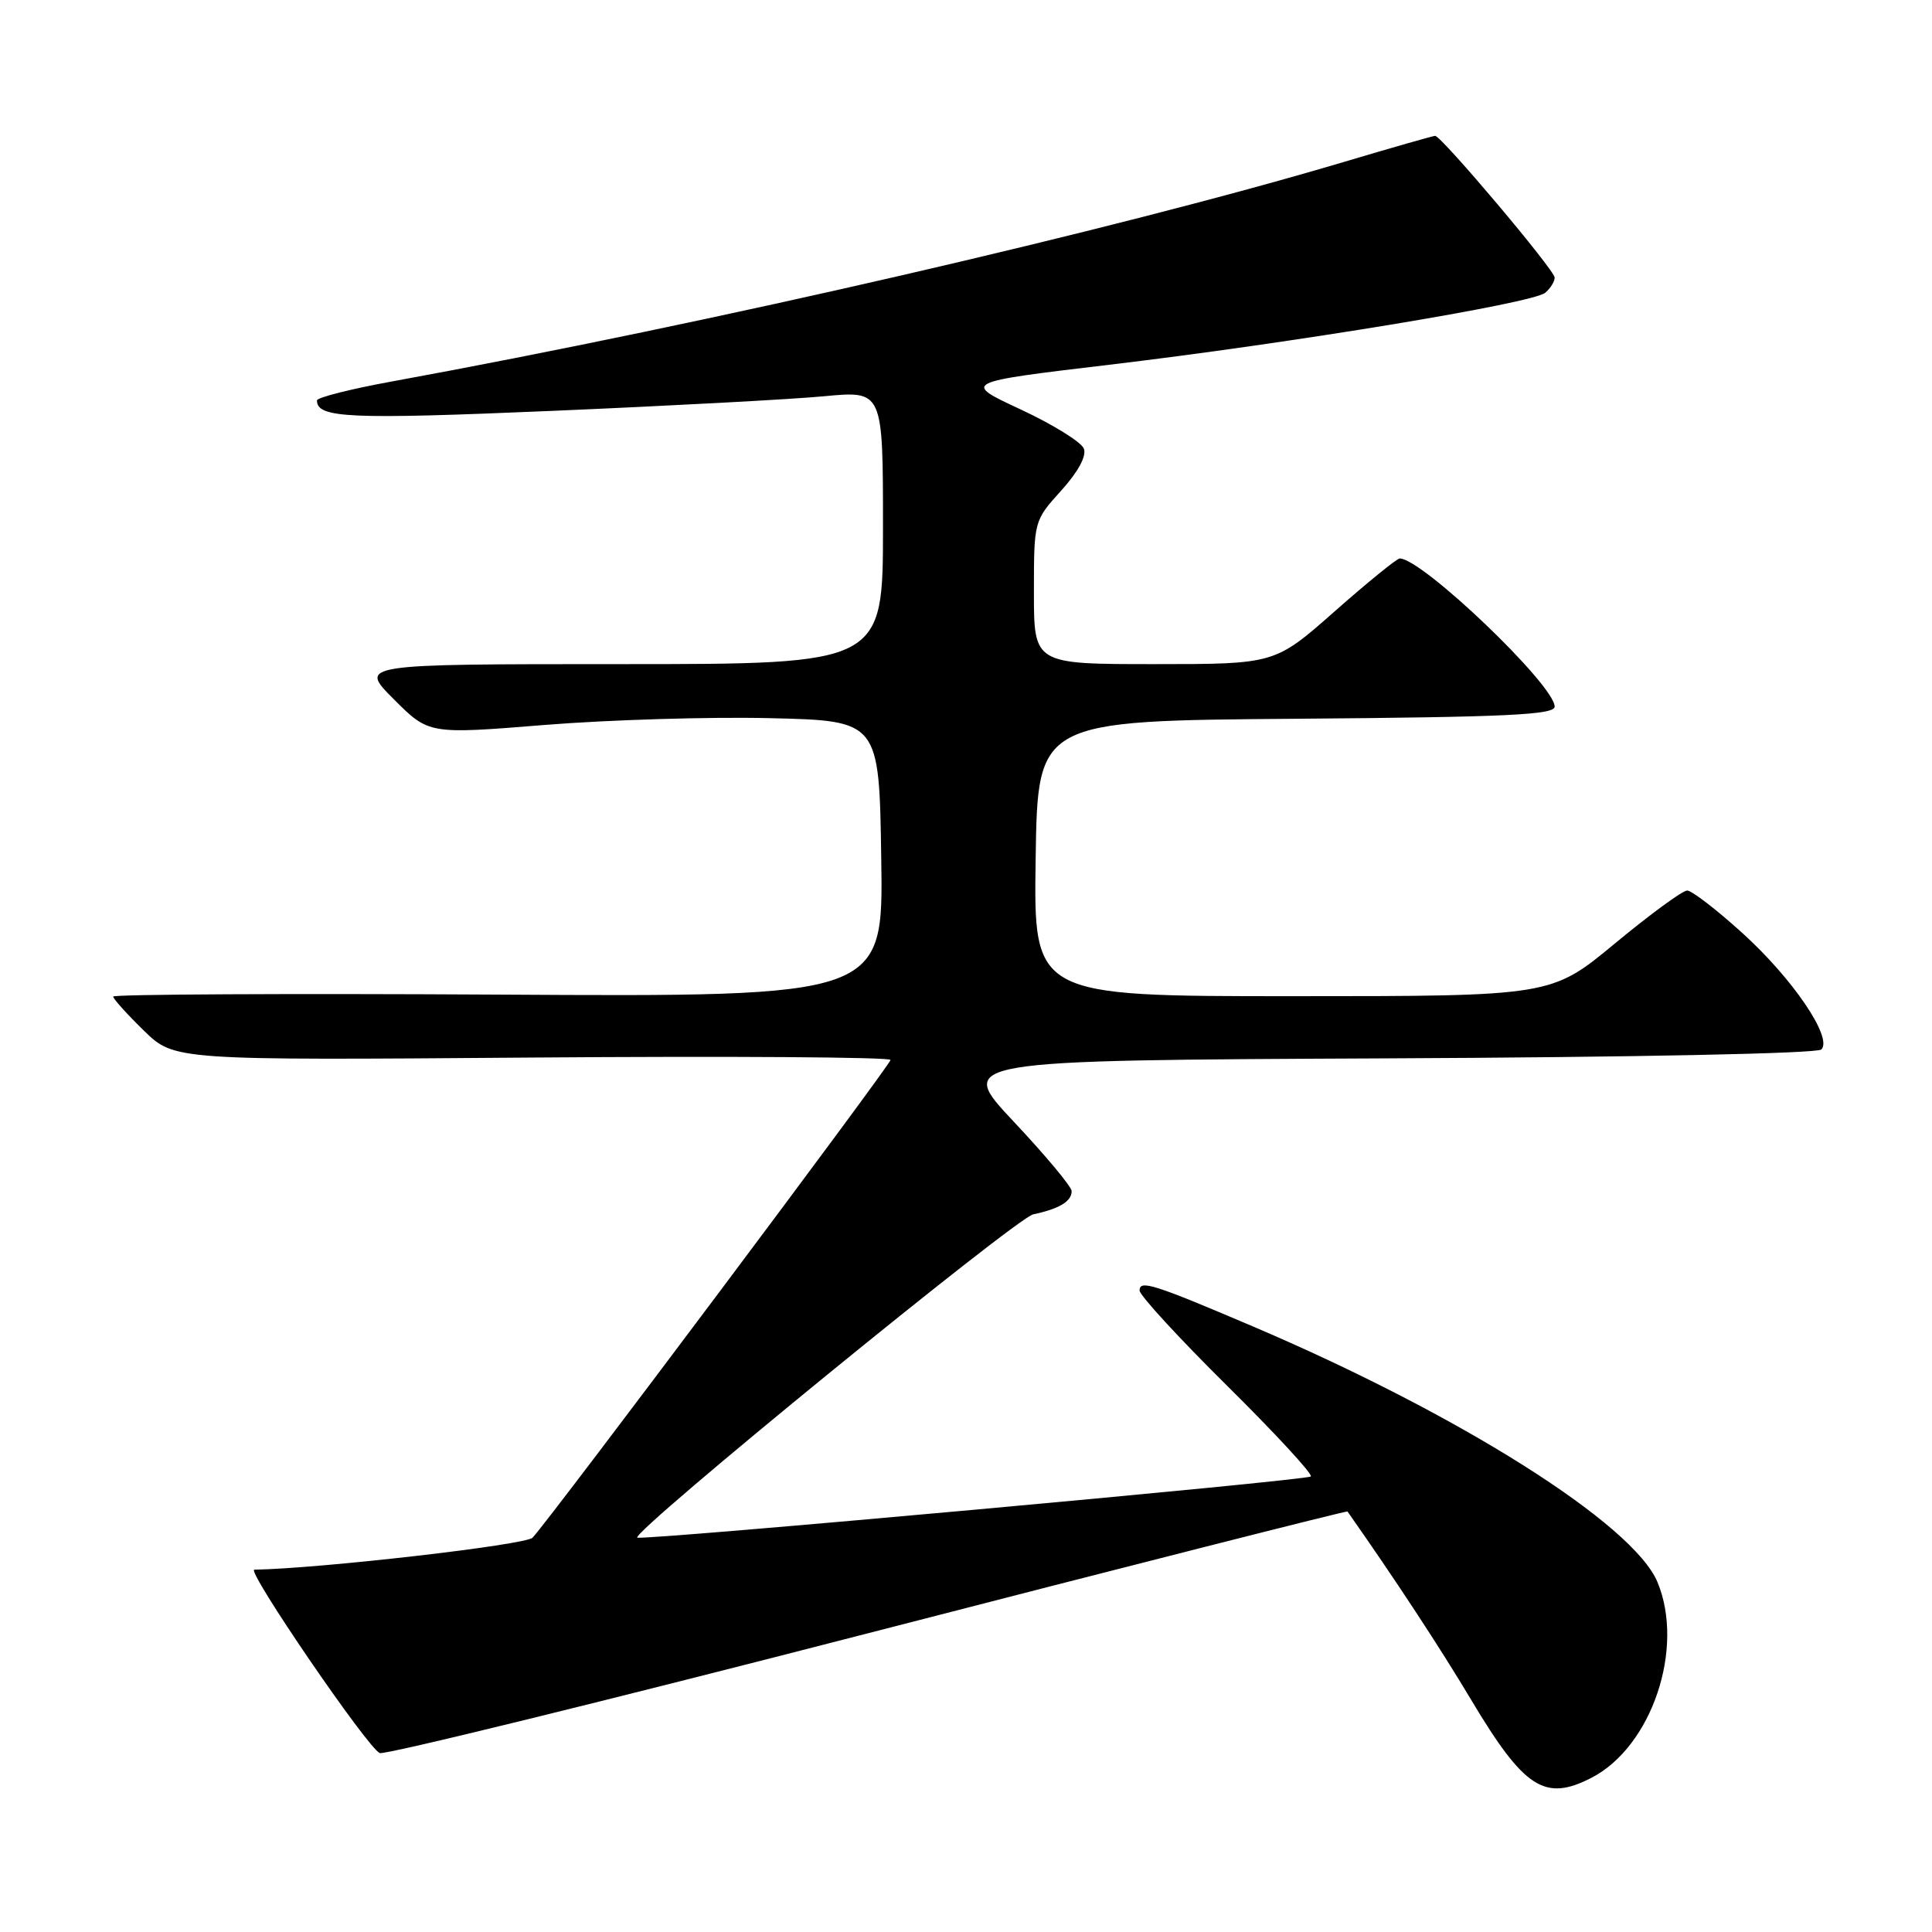 <?xml version="1.0" encoding="UTF-8" standalone="no"?>
<!DOCTYPE svg PUBLIC "-//W3C//DTD SVG 1.1//EN" "http://www.w3.org/Graphics/SVG/1.1/DTD/svg11.dtd" >
<svg xmlns="http://www.w3.org/2000/svg" xmlns:xlink="http://www.w3.org/1999/xlink" version="1.1" viewBox="0 0 256 256">
 <g >
 <path fill="currentColor"
d=" M 210.89 235.56 C 218.88 231.43 223.27 218.38 219.62 209.63 C 216.41 201.95 193.45 187.44 165.95 175.73 C 152.81 170.13 151.00 169.56 151.00 171.00 C 151.00 171.63 156.22 177.31 162.61 183.63 C 168.99 189.95 173.98 195.35 173.69 195.64 C 173.16 196.17 84.82 204.19 84.44 203.74 C 83.75 202.93 134.62 161.40 136.90 160.91 C 140.37 160.17 142.00 159.19 142.00 157.83 C 142.00 157.25 138.55 153.12 134.34 148.64 C 126.69 140.50 126.69 140.50 183.55 140.24 C 216.69 140.09 240.80 139.60 241.34 139.06 C 242.88 137.52 237.52 129.64 230.84 123.60 C 227.44 120.52 224.16 118.00 223.56 118.00 C 222.95 118.00 218.65 121.15 214.00 125.00 C 205.55 132.00 205.55 132.00 171.25 132.00 C 136.95 132.00 136.95 132.00 137.23 113.75 C 137.50 95.50 137.50 95.50 171.75 95.24 C 199.66 95.02 206.00 94.72 206.00 93.63 C 206.00 90.78 188.45 74.00 185.47 74.00 C 185.10 74.00 181.22 77.15 176.86 81.00 C 168.93 88.00 168.93 88.00 152.97 88.00 C 137.00 88.00 137.00 88.00 137.00 78.50 C 137.00 69.01 137.00 69.01 140.61 65.01 C 142.87 62.51 143.99 60.43 143.62 59.45 C 143.29 58.58 139.52 56.25 135.26 54.26 C 127.50 50.65 127.50 50.65 147.00 48.33 C 171.11 45.47 203.05 40.20 204.74 38.80 C 205.43 38.22 206.00 37.32 206.00 36.78 C 206.00 35.79 190.99 18.00 190.16 18.00 C 189.91 18.00 184.48 19.55 178.10 21.45 C 147.77 30.47 94.16 42.83 51.75 50.58 C 46.39 51.56 42.00 52.68 42.00 53.06 C 42.00 55.40 46.21 55.59 73.00 54.45 C 88.68 53.78 104.99 52.91 109.25 52.50 C 117.00 51.77 117.00 51.77 117.00 69.88 C 117.00 88.00 117.00 88.00 82.26 88.00 C 47.53 88.00 47.53 88.00 52.18 92.65 C 56.82 97.30 56.82 97.30 72.16 96.06 C 80.60 95.38 94.03 94.97 102.00 95.16 C 116.50 95.50 116.50 95.50 116.77 113.79 C 117.05 132.09 117.05 132.09 66.02 131.79 C 37.96 131.63 15.00 131.75 15.00 132.05 C 15.00 132.35 16.82 134.37 19.05 136.55 C 23.10 140.50 23.10 140.50 70.55 140.13 C 96.65 139.93 118.00 140.07 118.00 140.45 C 118.00 141.08 73.17 200.92 70.57 203.75 C 69.70 204.71 42.34 207.85 33.70 207.99 C 32.57 208.01 48.77 231.70 50.32 232.29 C 51.03 232.56 80.13 225.42 115.00 216.42 C 149.86 207.42 178.46 200.16 178.55 200.28 C 184.85 209.25 190.86 218.40 194.95 225.26 C 201.97 237.00 204.69 238.76 210.89 235.56 Z "/>
</g>
</svg>